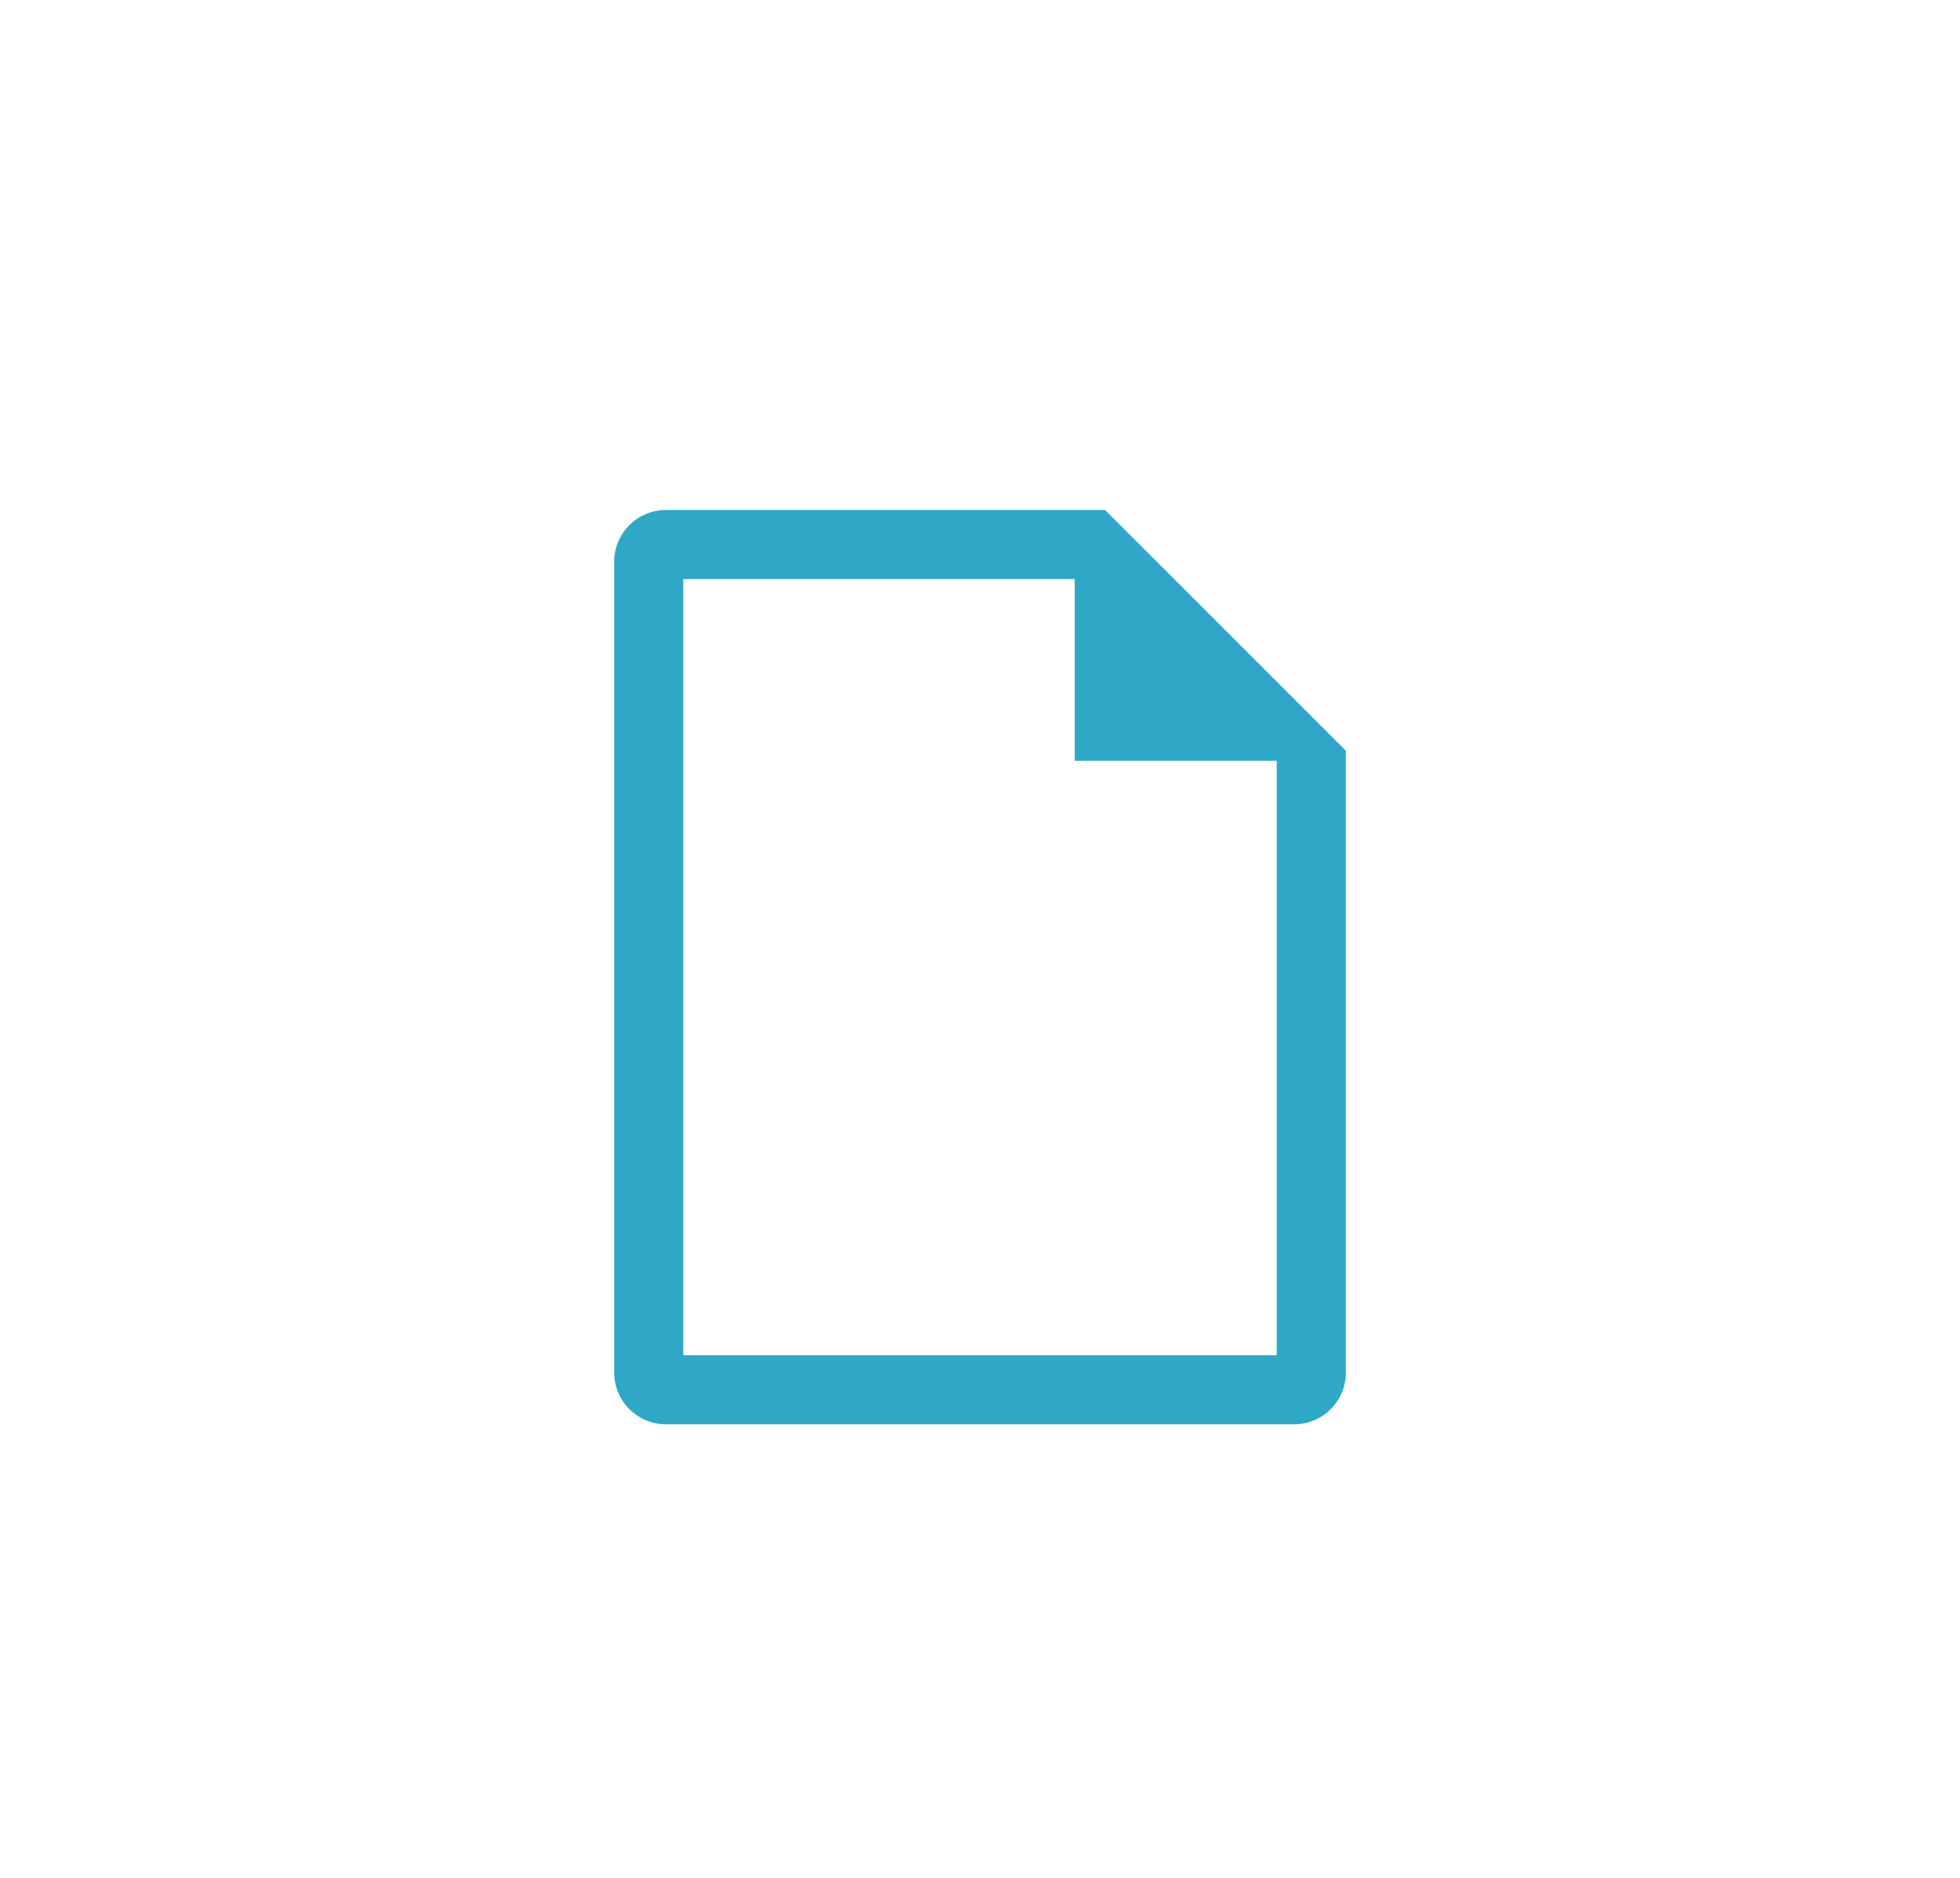<?xml version="1.0" encoding="utf-8"?>
<!-- Generator: Adobe Illustrator 16.2.1, SVG Export Plug-In . SVG Version: 6.00 Build 0)  -->
<!DOCTYPE svg PUBLIC "-//W3C//DTD SVG 1.1//EN" "http://www.w3.org/Graphics/SVG/1.1/DTD/svg11.dtd">
<svg version="1.1" id="Layer_1" xmlns="http://www.w3.org/2000/svg" xmlns:xlink="http://www.w3.org/1999/xlink" x="0px" y="0px"
	 width="68.57px" height="65.714px" viewBox="0 0 68.57 65.714" enable-background="new 0 0 68.57 65.714" xml:space="preserve">
<path fill="#2FA8C7" d="M38.659,17.846H23.3c-1,0-1.814,0.812-1.814,1.812v28.371c0,1,0.814,1.814,1.814,1.814h21.972
	c1,0,1.814-0.814,1.814-1.814V26.271L38.659,17.846z M23.904,47.425V20.264h13.694v1.744v1.078v2.418v1.119h7.068v20.802H23.904z"/>
</svg>
